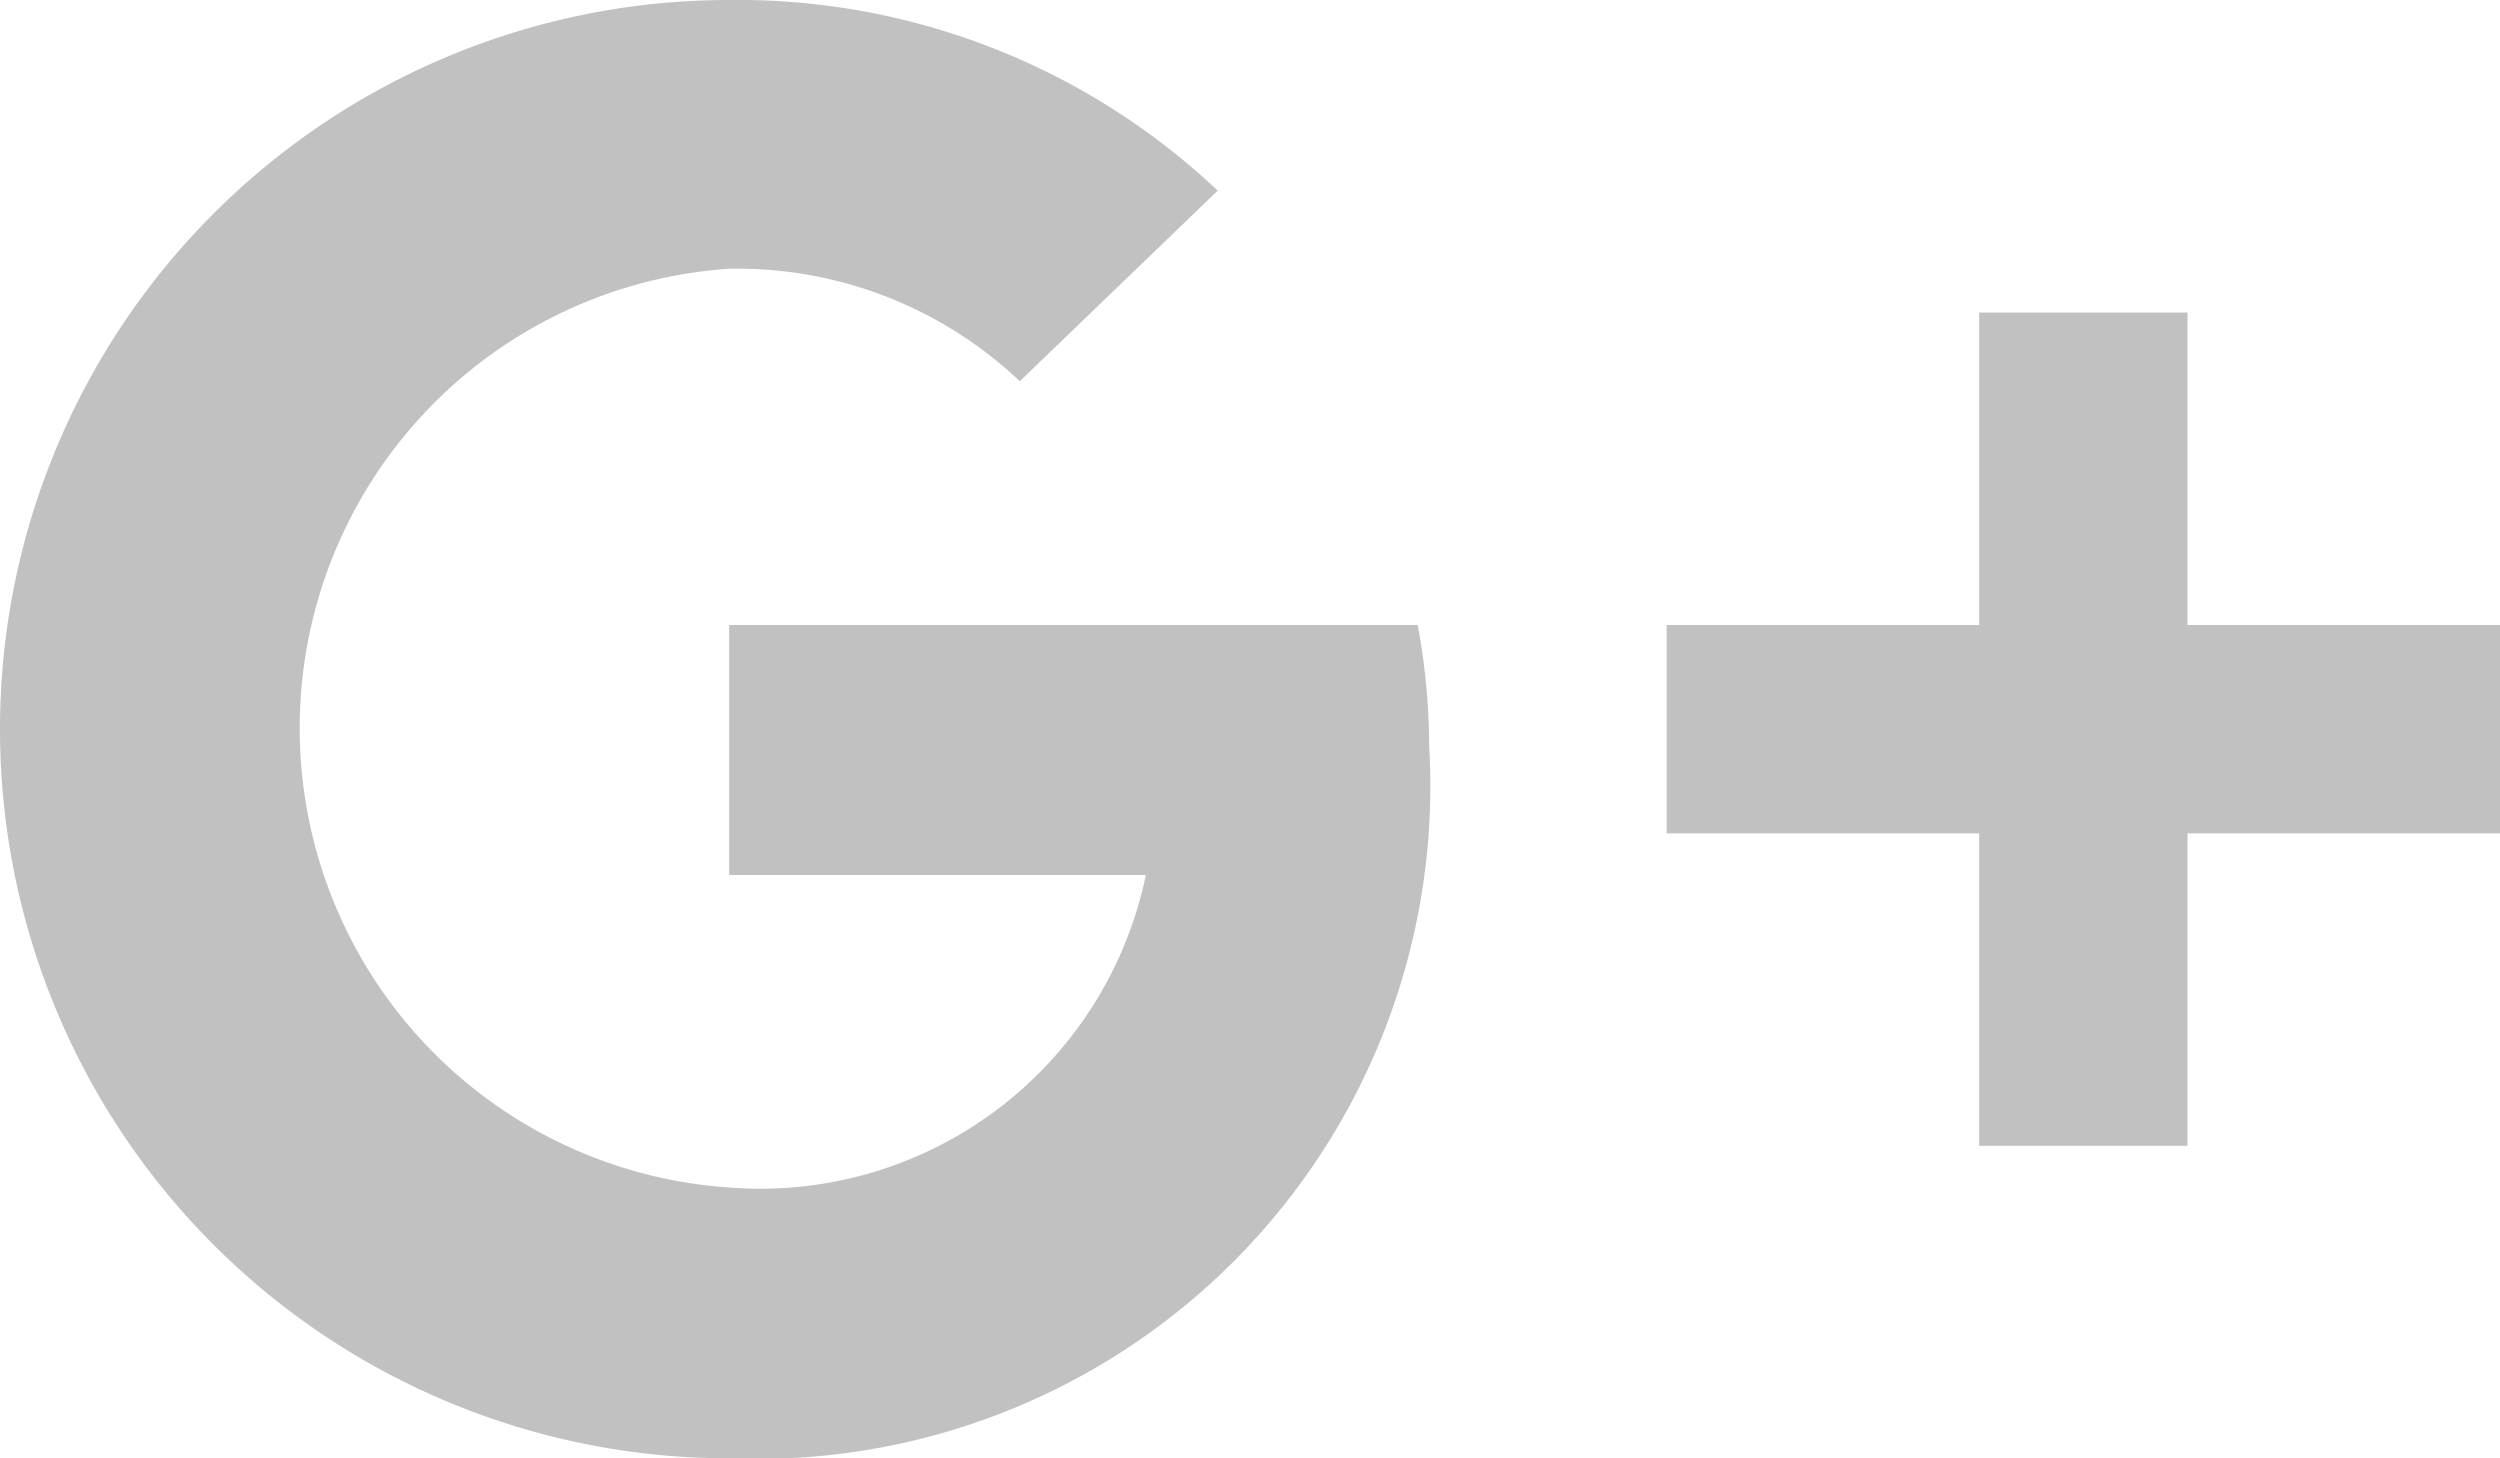 <svg xmlns="http://www.w3.org/2000/svg" viewBox="0 0 24 14"><path d="M7 6v2.4h4a3.78 3.78 0 0 1-4 3 4.42 4.42 0 0 1 0-8.82 3.94 3.94 0 0 1 2.79 1.08l1.9-1.83A6.71 6.71 0 0 0 7 0a7 7 0 0 0 0 14 6.46 6.46 0 0 0 6.72-6.84A6.44 6.44 0 0 0 13.61 6zm0 0l17 2h-3v3h-2V8h-3V6h3V3h2v3h3v2z" fill="#c2c1c1"/></svg>
